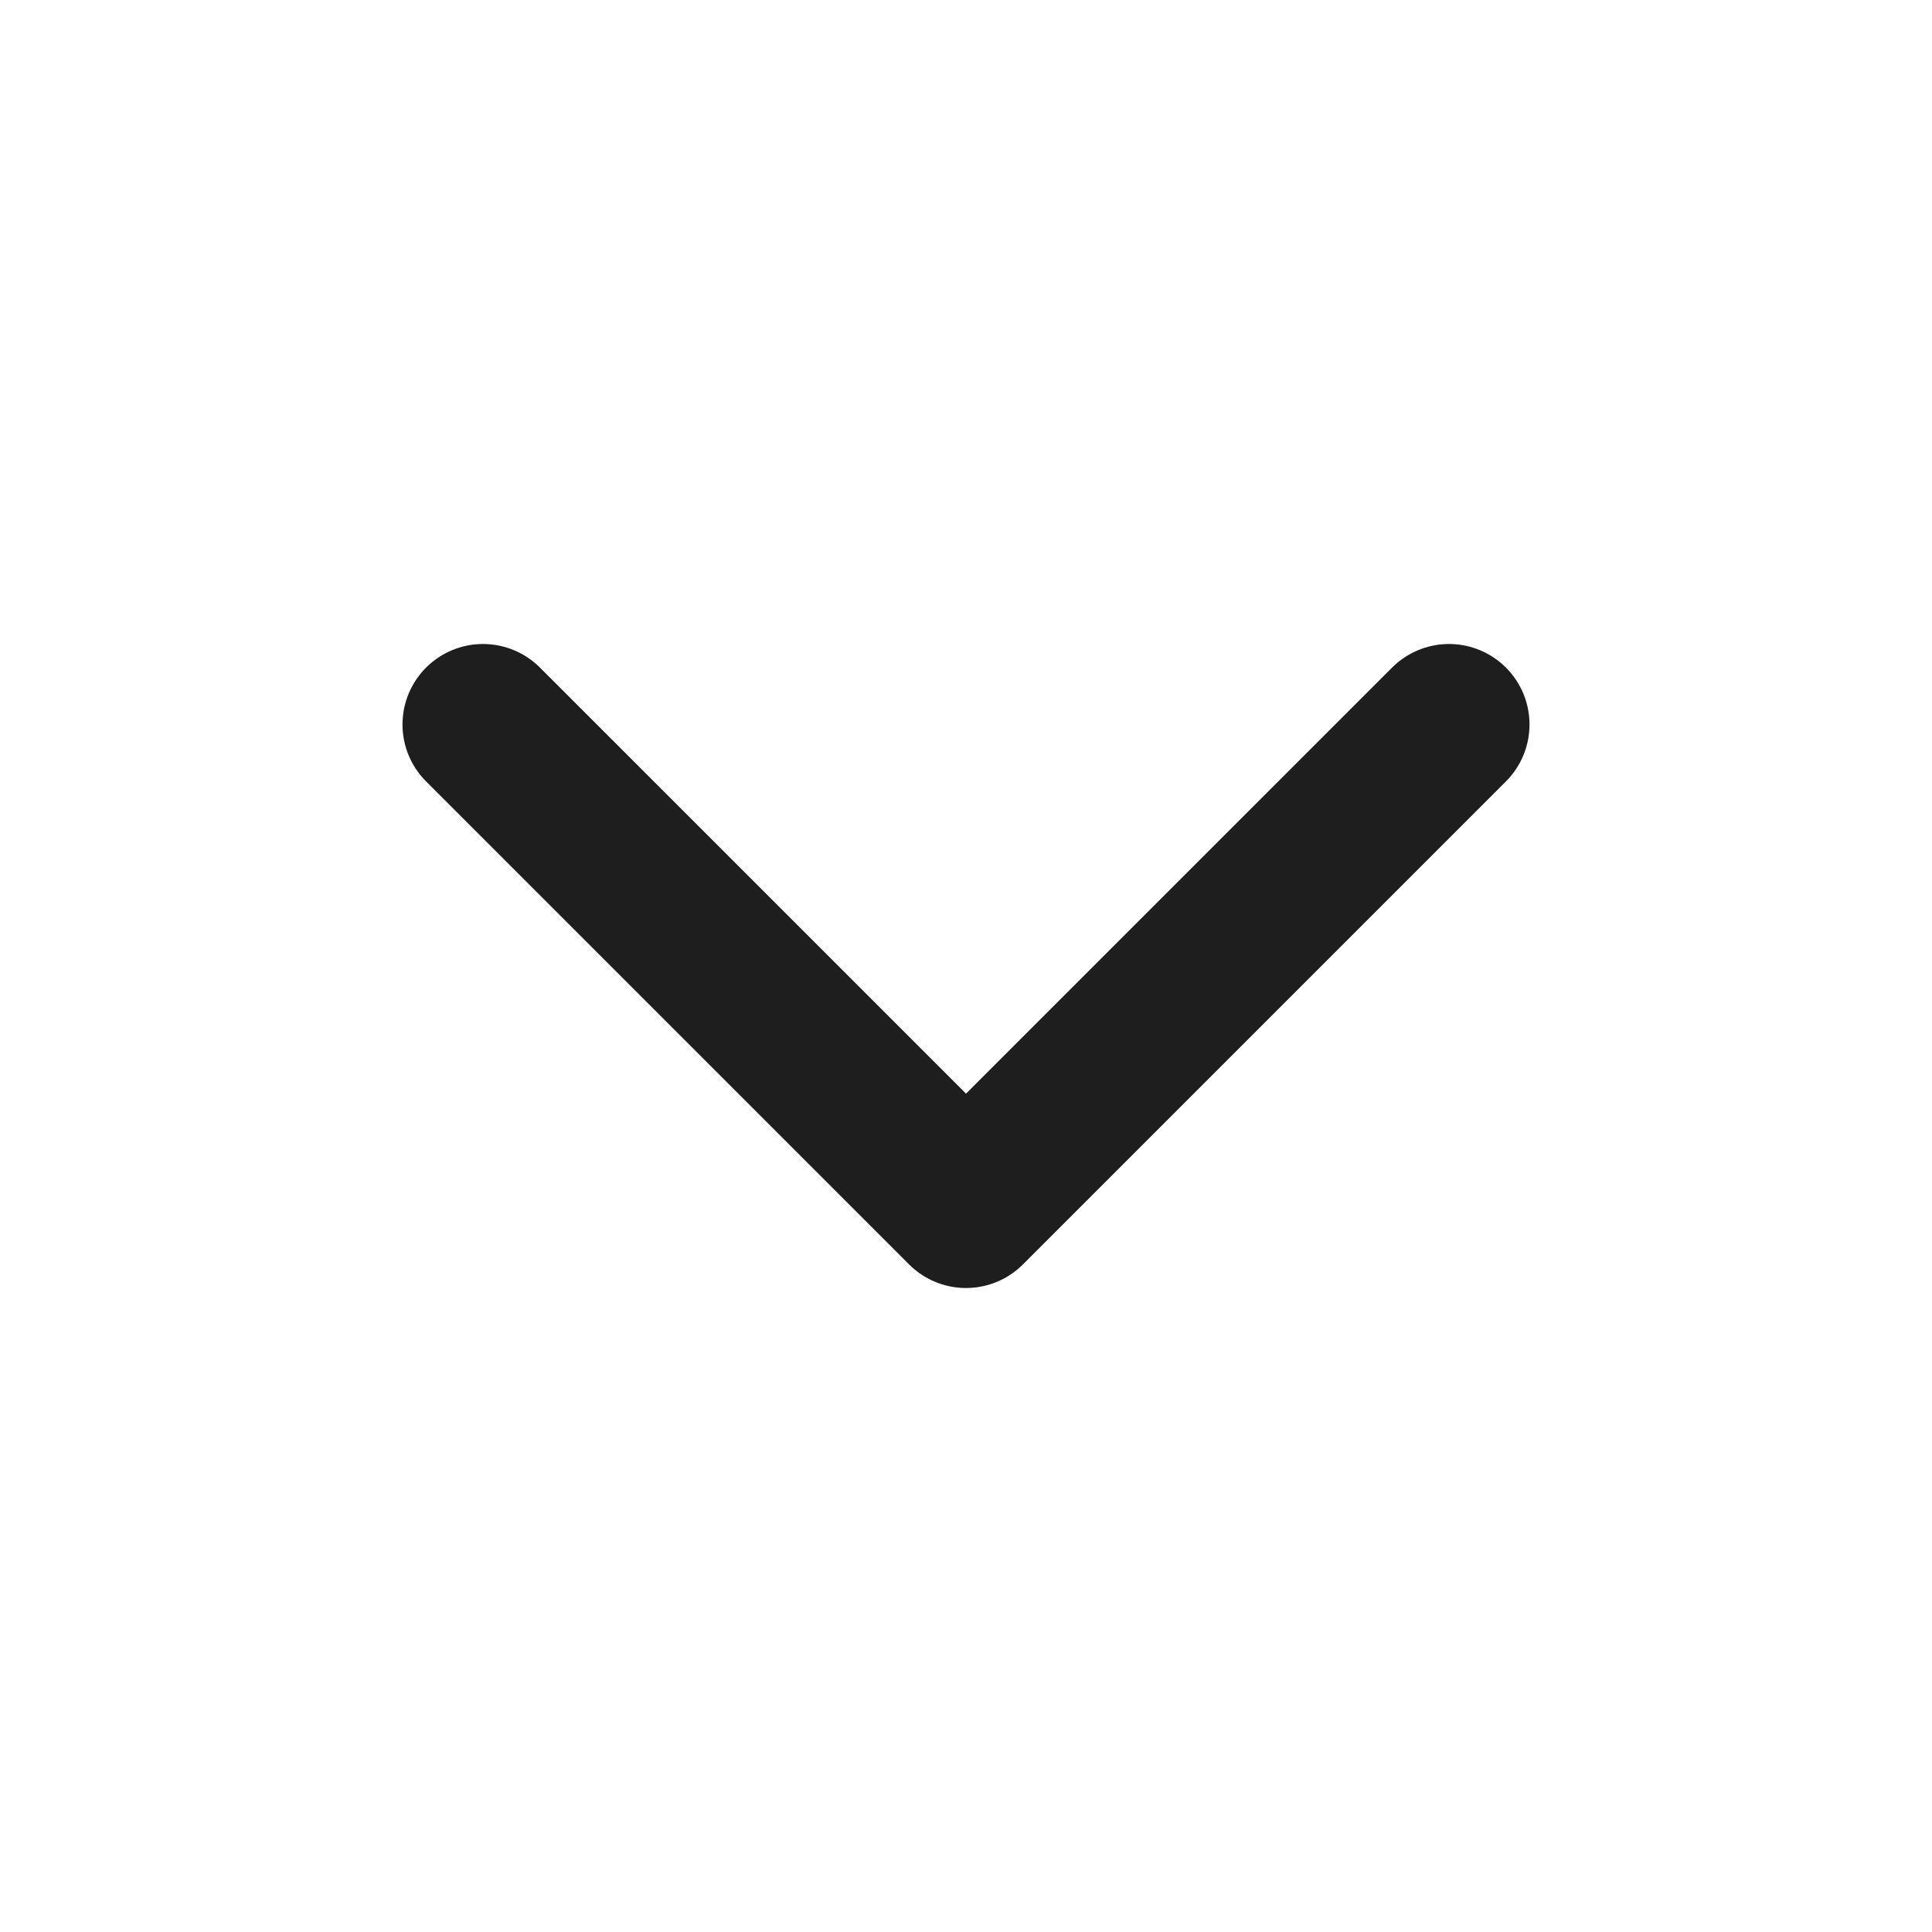 <svg xmlns="http://www.w3.org/2000/svg" width="24" height="24" viewBox="0 0 24 24" fill="none" stroke="#1f1e1e" stroke-width="2" stroke-linecap="round" stroke-linejoin="round" class="lucide lucide-chevron-down-icon lucide-chevron-down"><path d="m6 9 6 6 6-6"/></svg>